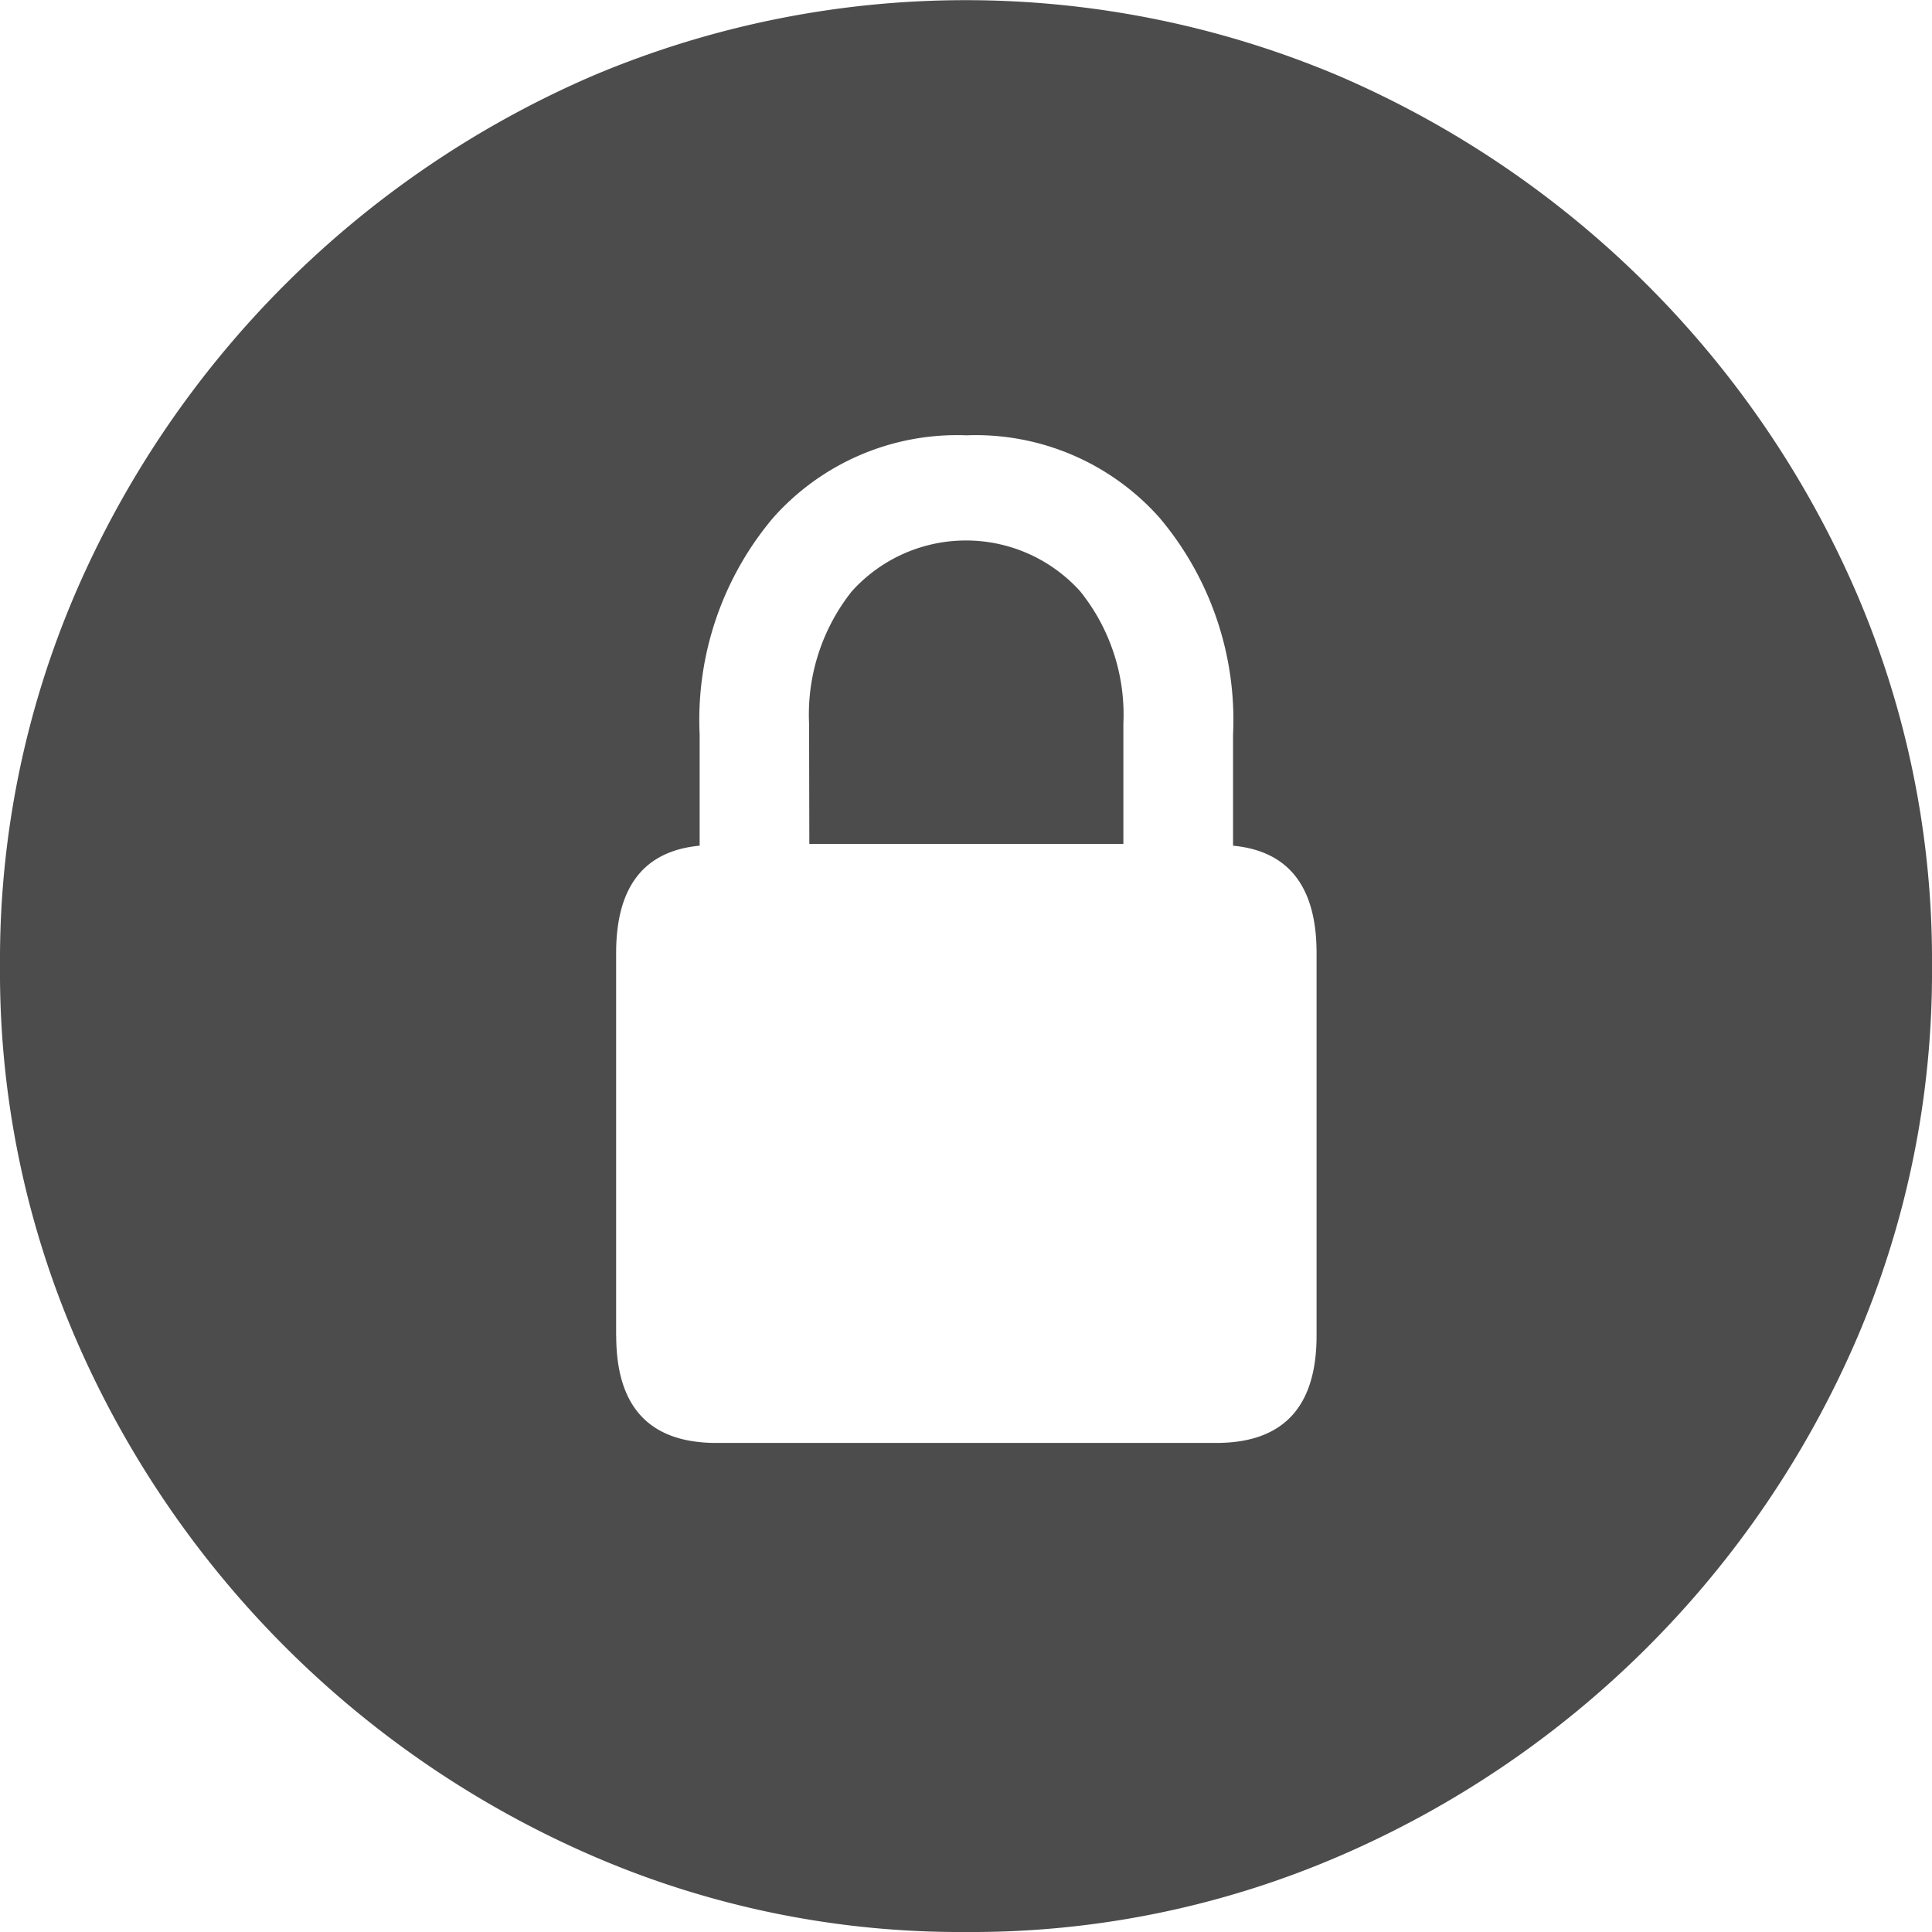 <svg xmlns="http://www.w3.org/2000/svg" width="22" height="22" viewBox="0 0 22 22">
    <path id="Path_68" data-name="Path 68"
          d="M12.65,24.848a10.558,10.558,0,0,0,4.255-.866A11.271,11.271,0,0,0,22.79,18.1a10.577,10.577,0,0,0,.86-4.249A10.577,10.577,0,0,0,22.79,9.6a11.277,11.277,0,0,0-5.9-5.89,10.9,10.9,0,0,0-8.488,0A11.277,11.277,0,0,0,2.51,9.6a10.577,10.577,0,0,0-.86,4.249A10.518,10.518,0,0,0,2.516,18.1a11.308,11.308,0,0,0,5.89,5.885A10.53,10.53,0,0,0,12.65,24.848Zm-3.984-6.79V13.7q0-1.132.951-1.222V11.211a3.568,3.568,0,0,1,.837-2.467,2.8,2.8,0,0,1,2.2-.939,2.8,2.8,0,0,1,2.2.939,3.568,3.568,0,0,1,.837,2.467v1.267q.951.091.951,1.222v4.357q0,1.222-1.143,1.222H9.81Q8.667,19.28,8.667,18.058Zm2.2-5.6h3.576V11.086a2.239,2.239,0,0,0-.492-1.505,1.75,1.75,0,0,0-2.6,0,2.256,2.256,0,0,0-.487,1.505Z"
          transform="translate(-1.65 -2.848)" fill="#4c4c4c"/>
</svg>
